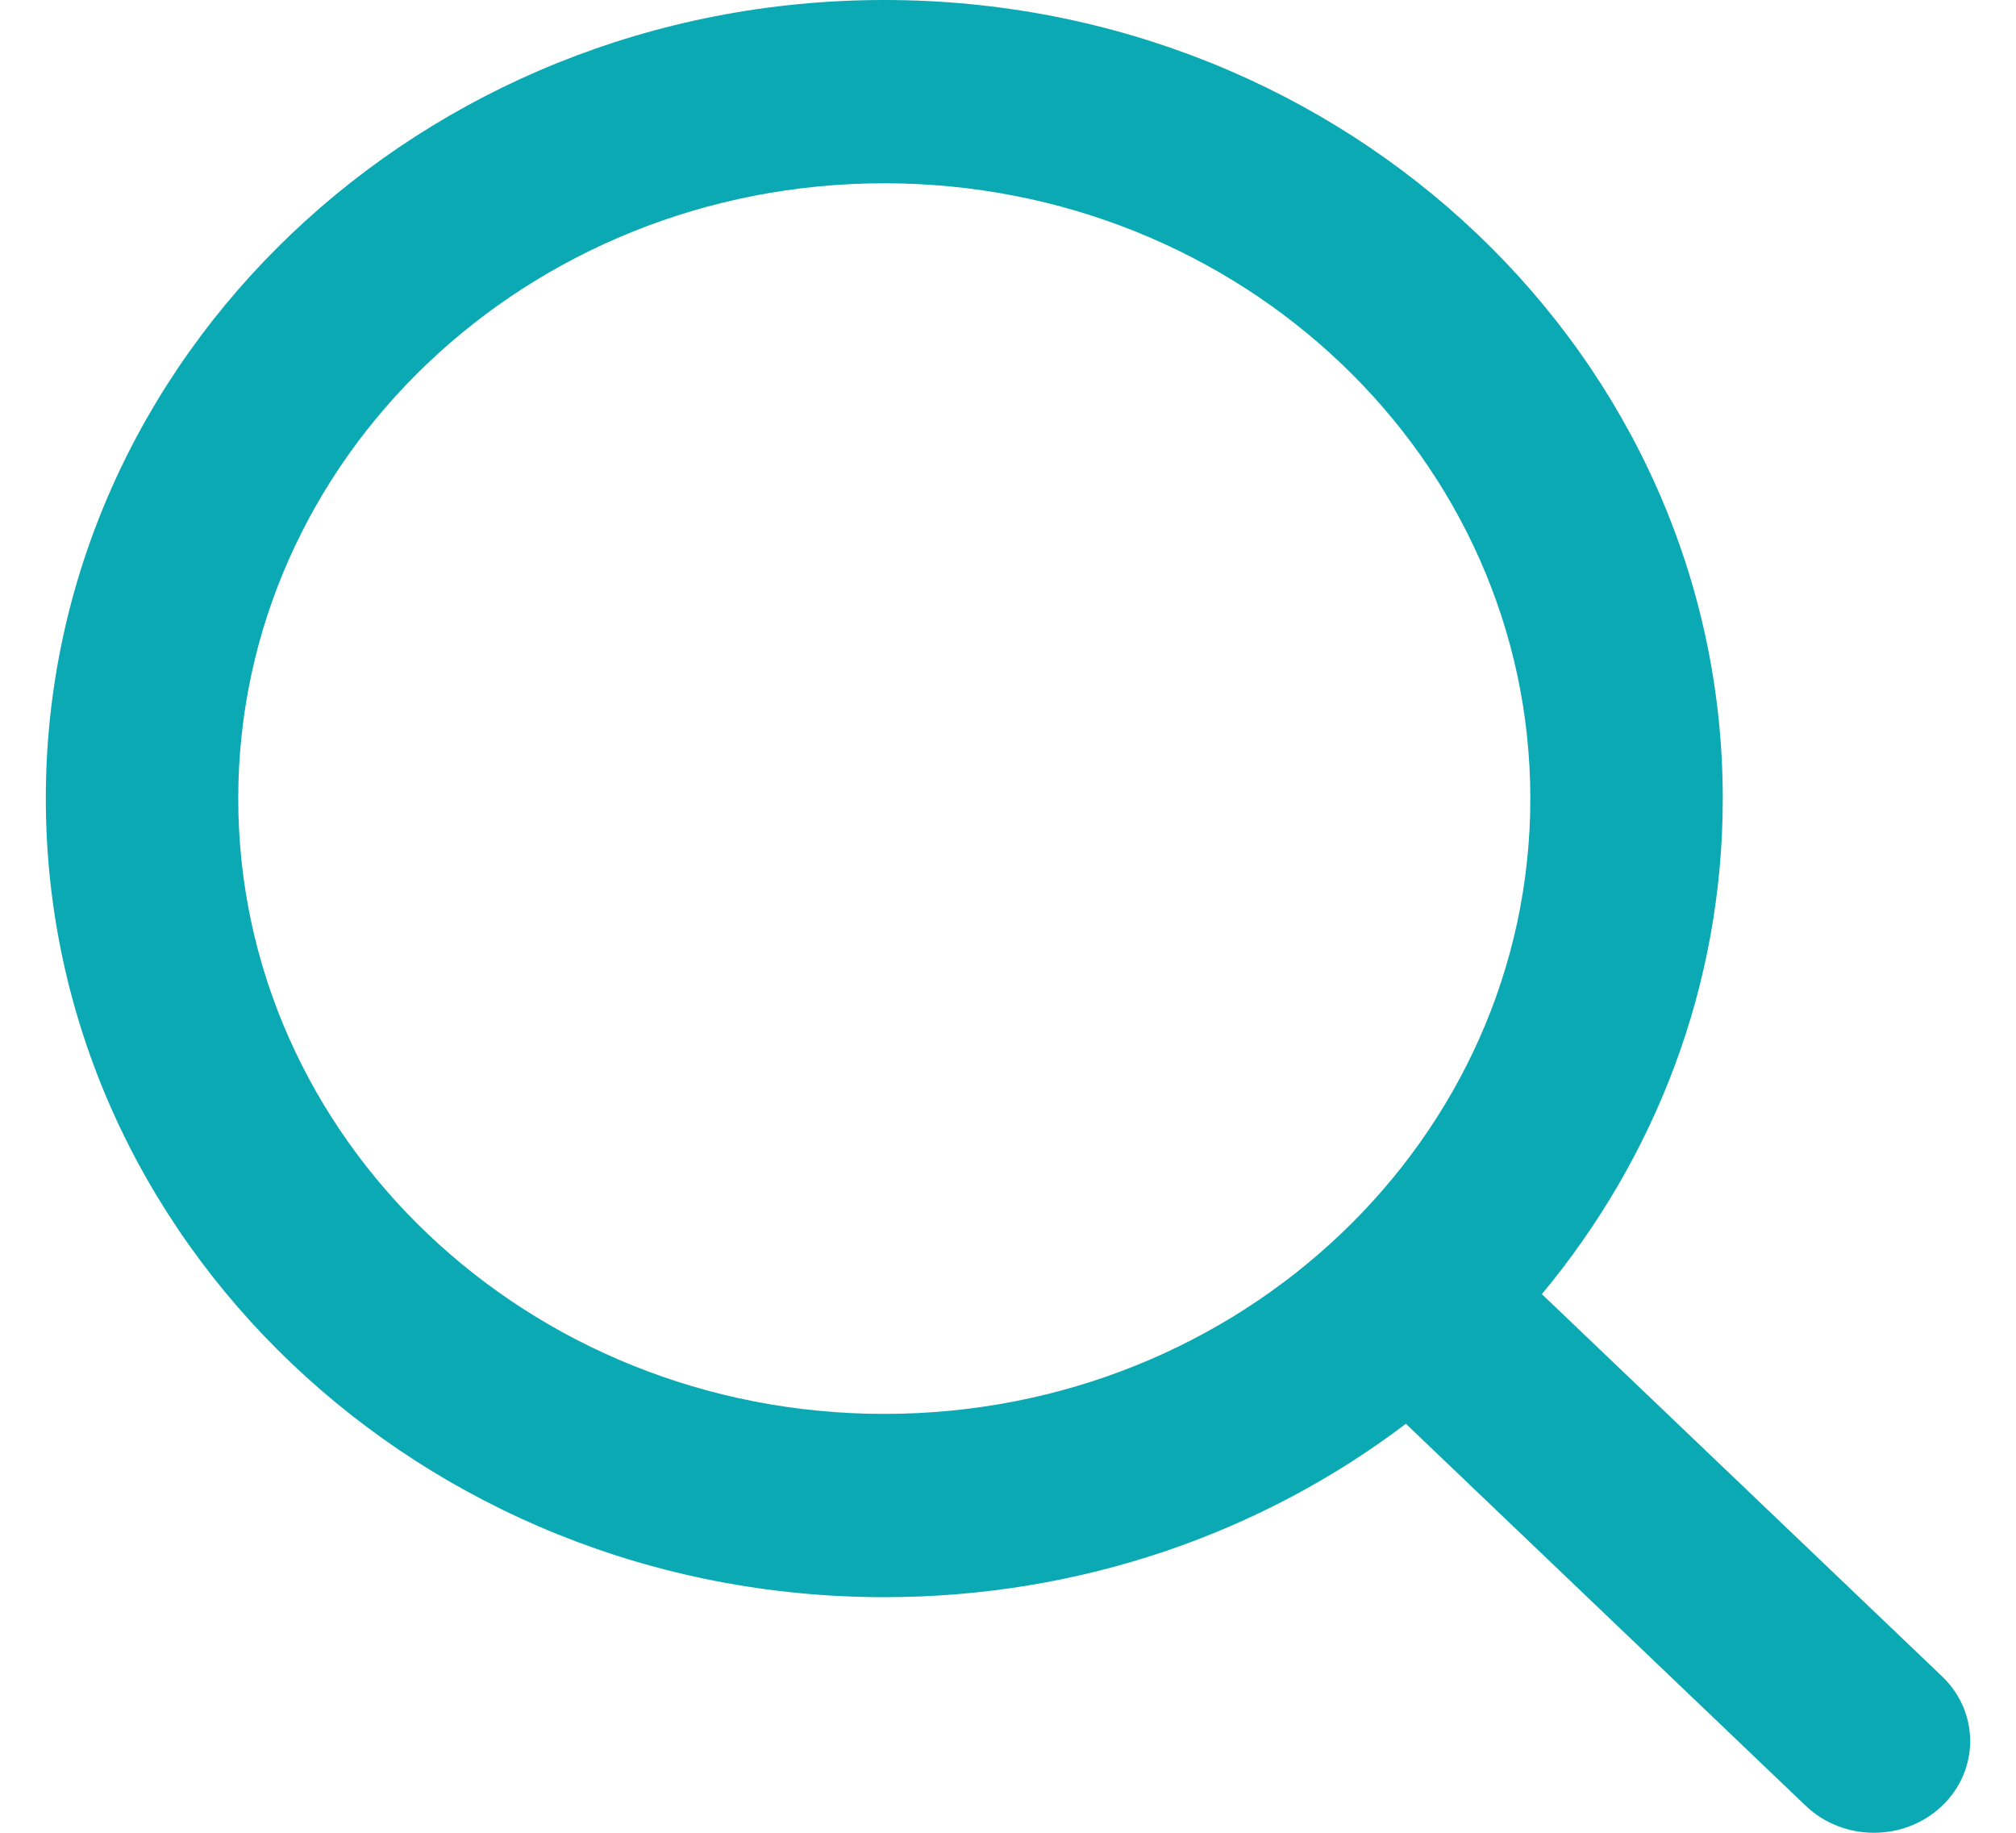<svg width="22" height="20" viewBox="0 0 22 20" fill="none" xmlns="http://www.w3.org/2000/svg">
<path fill-rule="evenodd" clip-rule="evenodd" d="M0.5 8.714C0.5 3.902 4.597 0 9.65 0C14.703 0 18.8 3.902 18.8 8.714C18.8 10.757 18.062 12.636 16.826 14.122L21.194 18.294C21.603 18.685 21.602 19.318 21.191 19.708C20.781 20.098 20.116 20.097 19.706 19.706L15.342 15.537C13.78 16.721 11.802 17.429 9.65 17.429C4.597 17.429 0.5 13.527 0.5 8.714ZM9.65 2C5.756 2 2.6 5.006 2.6 8.714C2.6 12.422 5.756 15.429 9.65 15.429C13.544 15.429 16.7 12.422 16.7 8.714C16.7 5.006 13.544 2 9.65 2Z" fill="#0AA9B4"/>
</svg>
